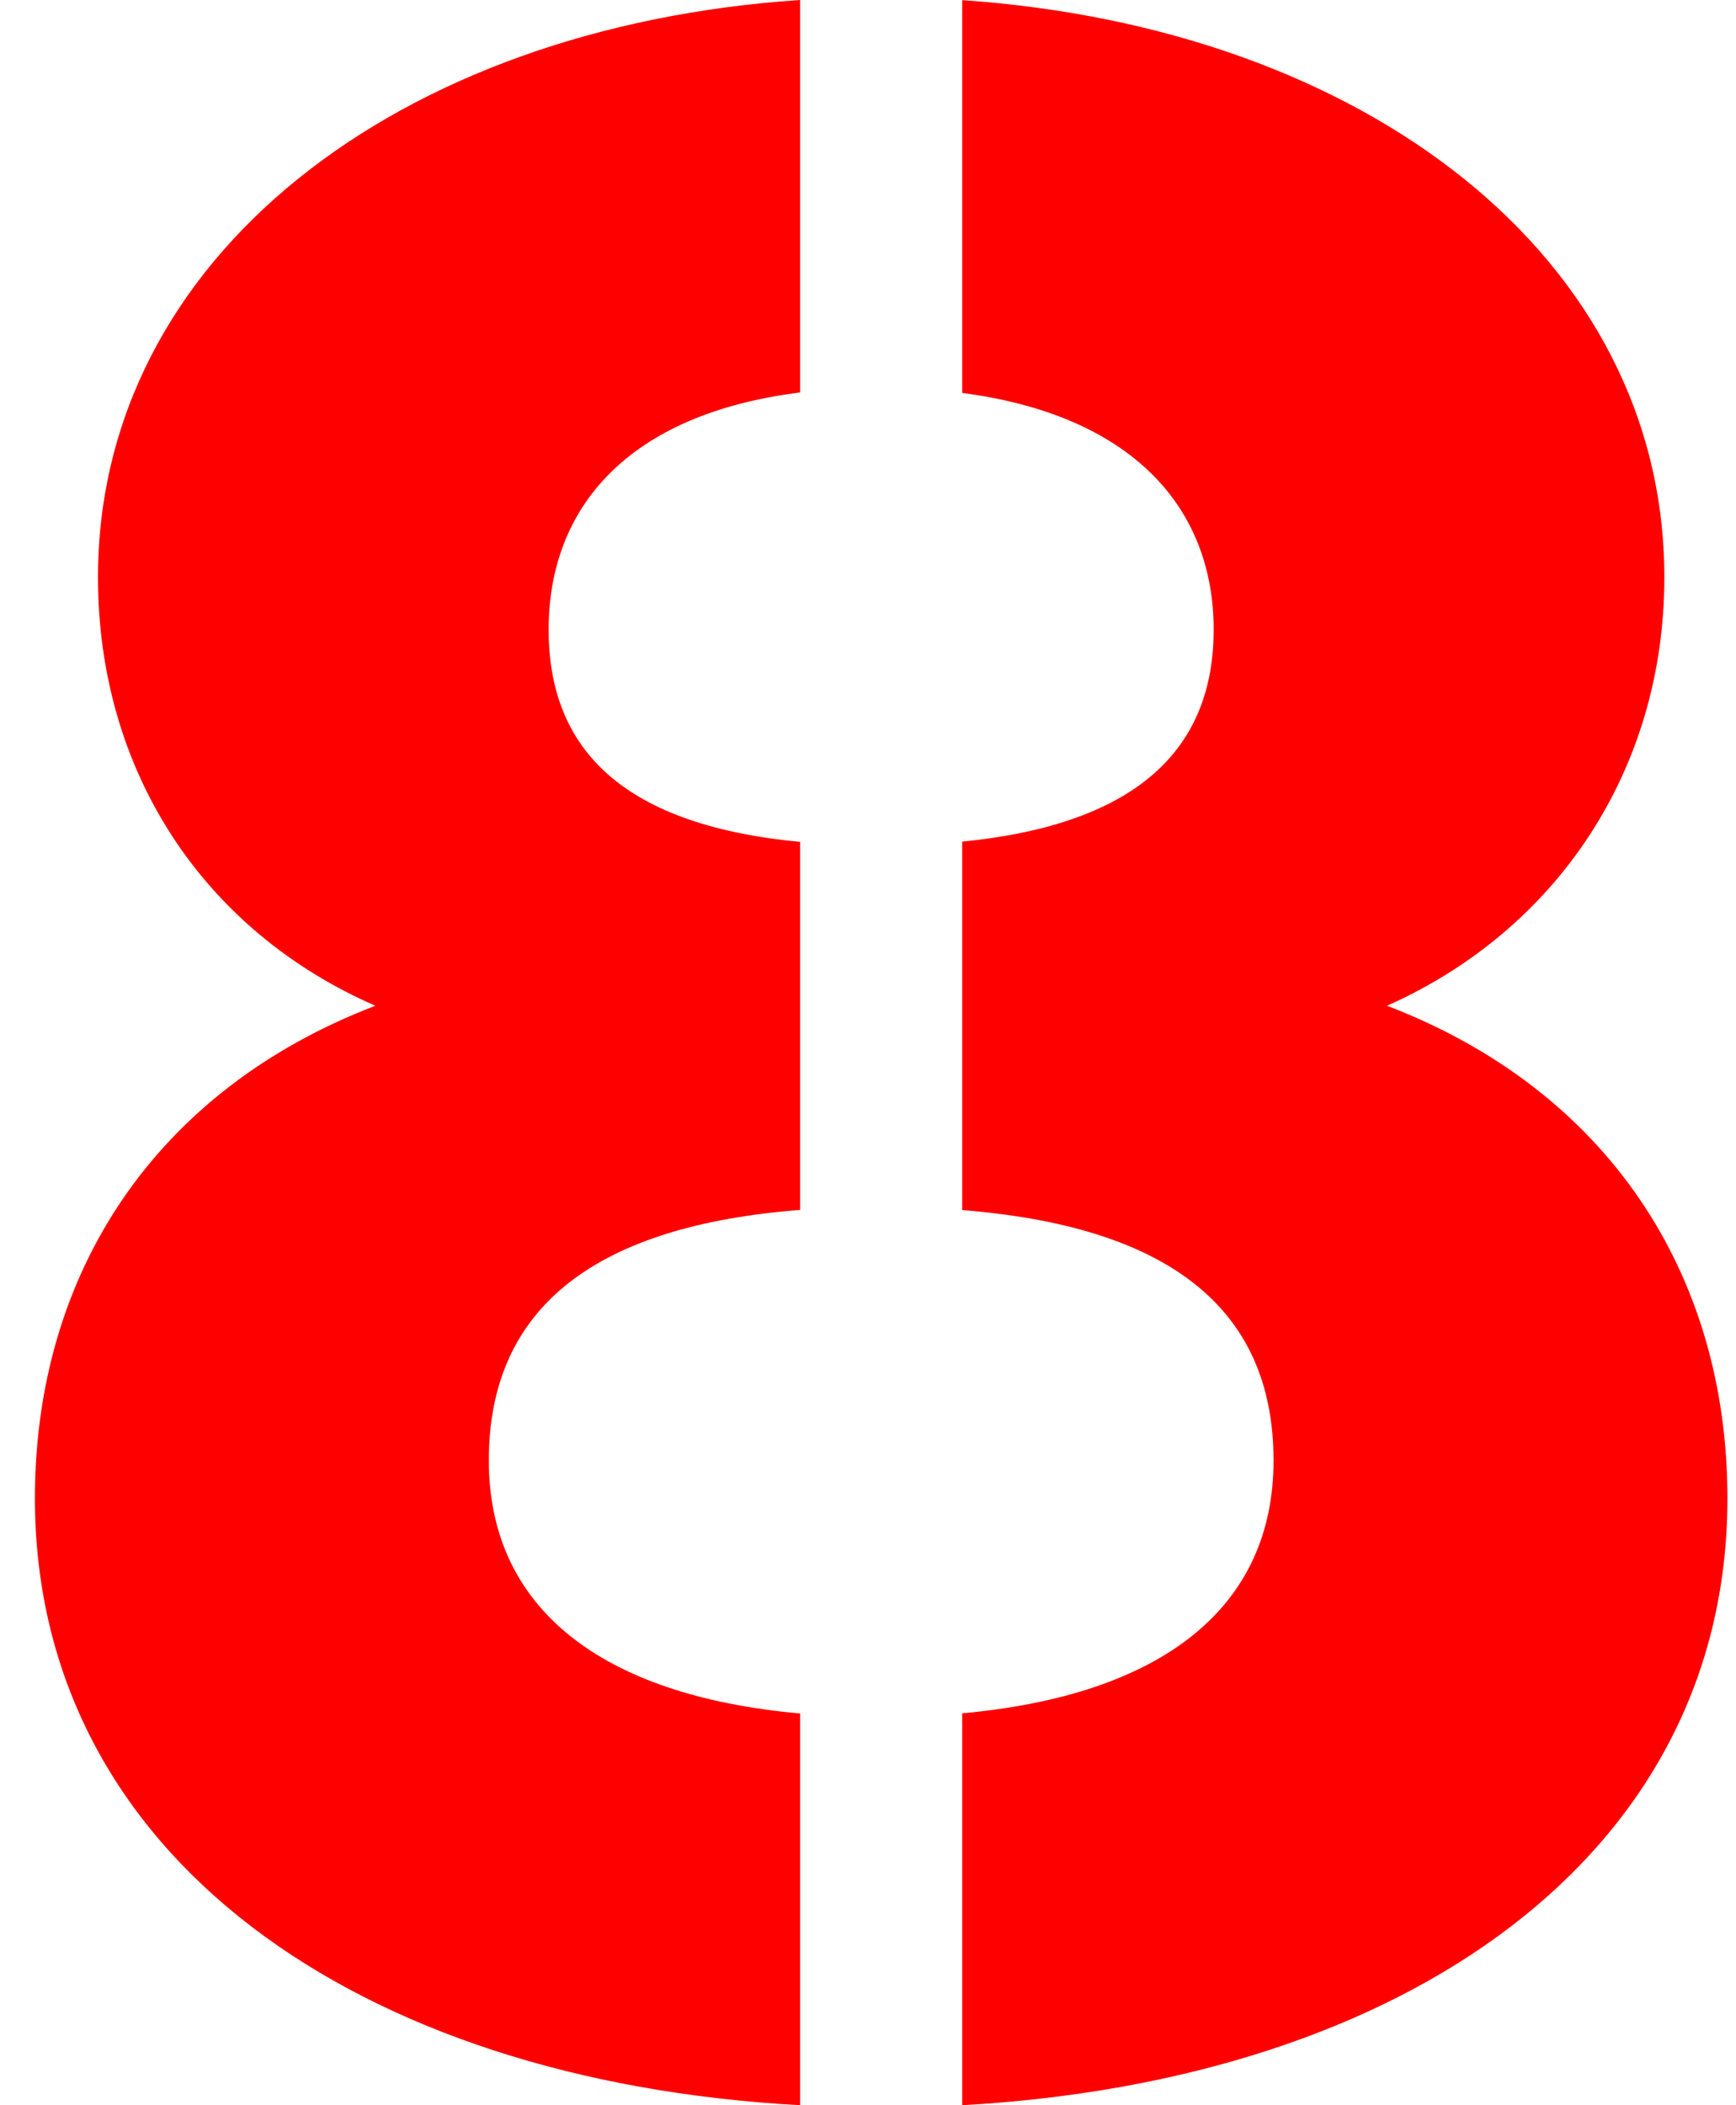 <svg width="33" height="40" viewBox="0 0 33 40" fill="none" xmlns="http://www.w3.org/2000/svg">
<path d="M1.863 10.969C1.863 14.624 3.837 17.67 7.135 19.11C2.941 20.716 0.664 24.204 0.664 28.467C0.664 35.264 6.807 39.542 15.21 40V32.557C11.421 32.219 9.292 30.552 9.292 27.75C9.292 24.796 11.38 23.286 15.21 22.989V15.996C11.693 15.665 10.429 14.117 10.429 11.964C10.429 9.639 11.943 7.865 15.21 7.457V0C7.568 0.509 1.863 4.884 1.863 10.969ZM26.366 19.11C29.601 17.67 31.638 14.624 31.638 10.969C31.638 4.896 25.957 0.528 18.291 0.003V7.466C21.529 7.889 23.071 9.652 23.071 11.964C23.071 14.105 21.776 15.648 18.291 15.991V22.992C22.138 23.298 24.209 24.806 24.209 27.75C24.209 30.542 22.098 32.207 18.291 32.554V40C26.716 39.529 32.837 35.255 32.837 28.47C32.837 24.204 30.559 20.716 26.366 19.11Z" fill="#FF0000"/>
</svg>
